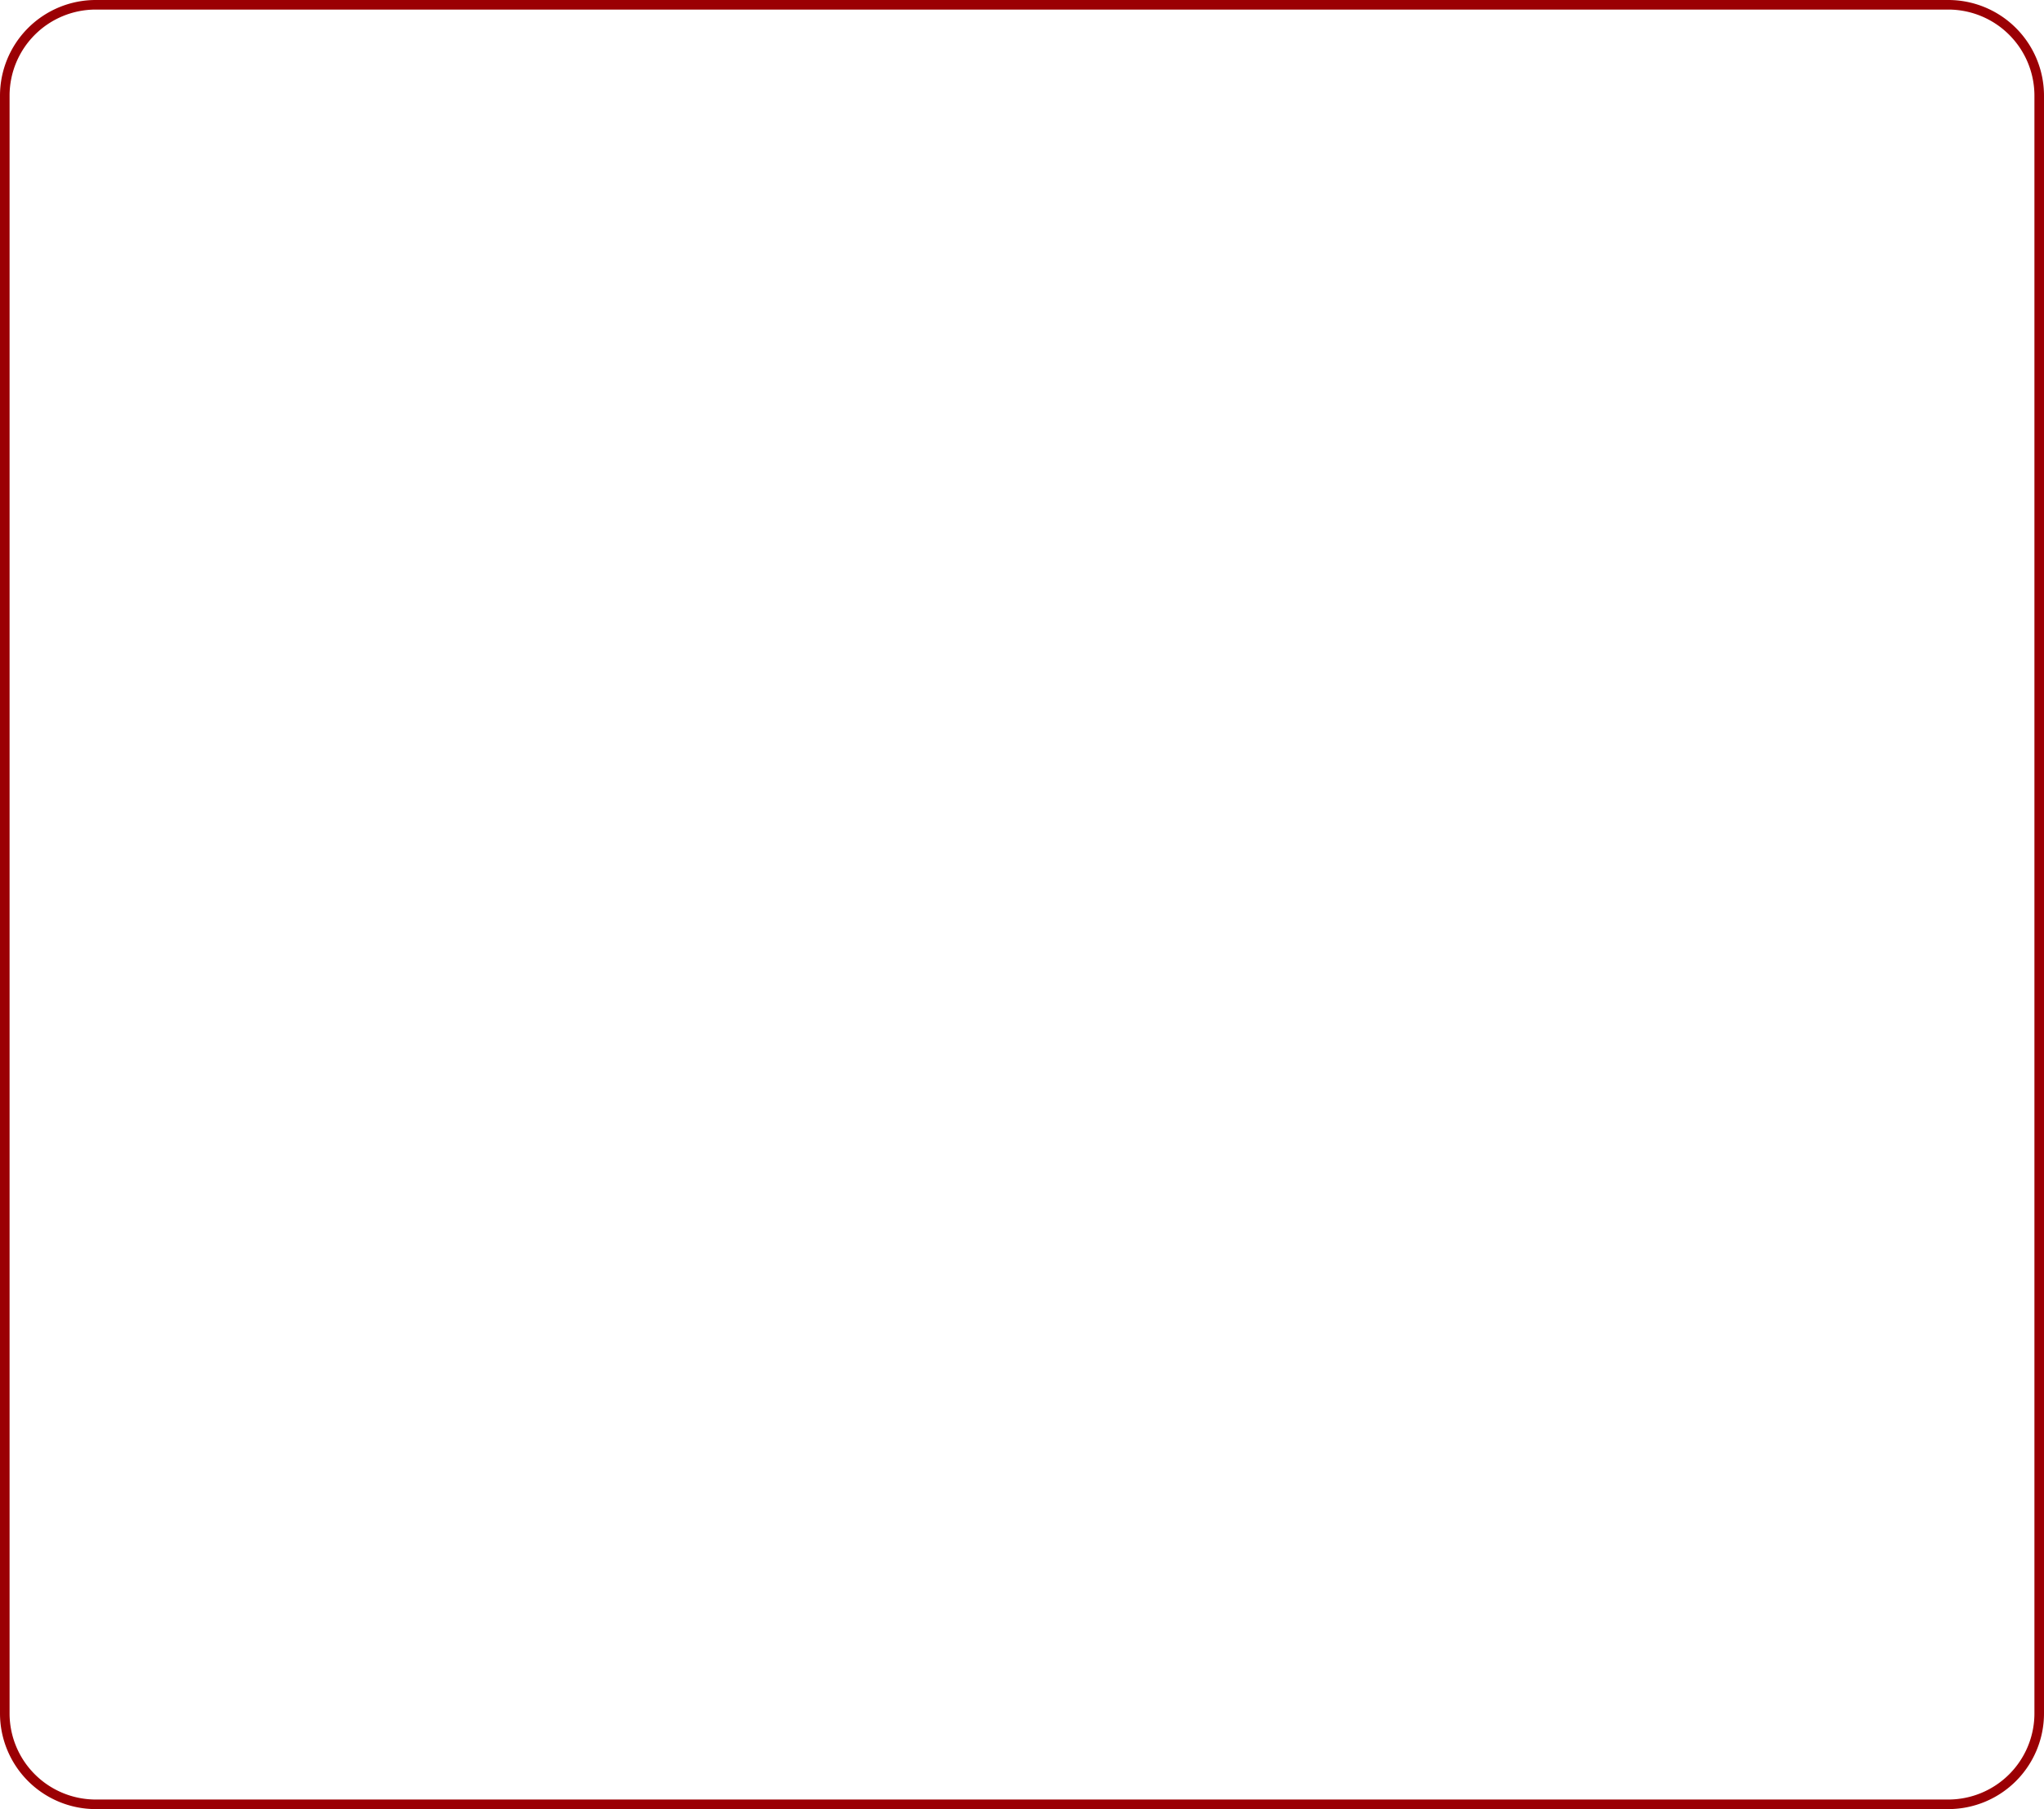 ﻿<?xml version="1.0" encoding="utf-8"?>
<svg version="1.1" xmlns:xlink="http://www.w3.org/1999/xlink" width="427px" height="378px" xmlns="http://www.w3.org/2000/svg">
  <g transform="matrix(1 0 0 1 -71 -856 )">
    <path d="M 72.5 876  A 18.5 18.5 0 0 1 91 857.5 L 478 857.5  A 18.5 18.5 0 0 1 496.5 876 L 496.5 1214  A 18.5 18.5 0 0 1 478 1232.5 L 91 1232.5  A 18.5 18.5 0 0 1 72.5 1214 L 72.5 876  Z " fill-rule="nonzero" fill="#ffffff" stroke="none" fill-opacity="0" />
    <path d="M 72 876  A 19 19 0 0 1 91 857 L 478 857  A 19 19 0 0 1 497 876 L 497 1214  A 19 19 0 0 1 478 1233 L 91 1233  A 19 19 0 0 1 72 1214 L 72 876  Z " stroke-width="2" stroke="#9b0004" fill="none" />
  </g>
</svg>